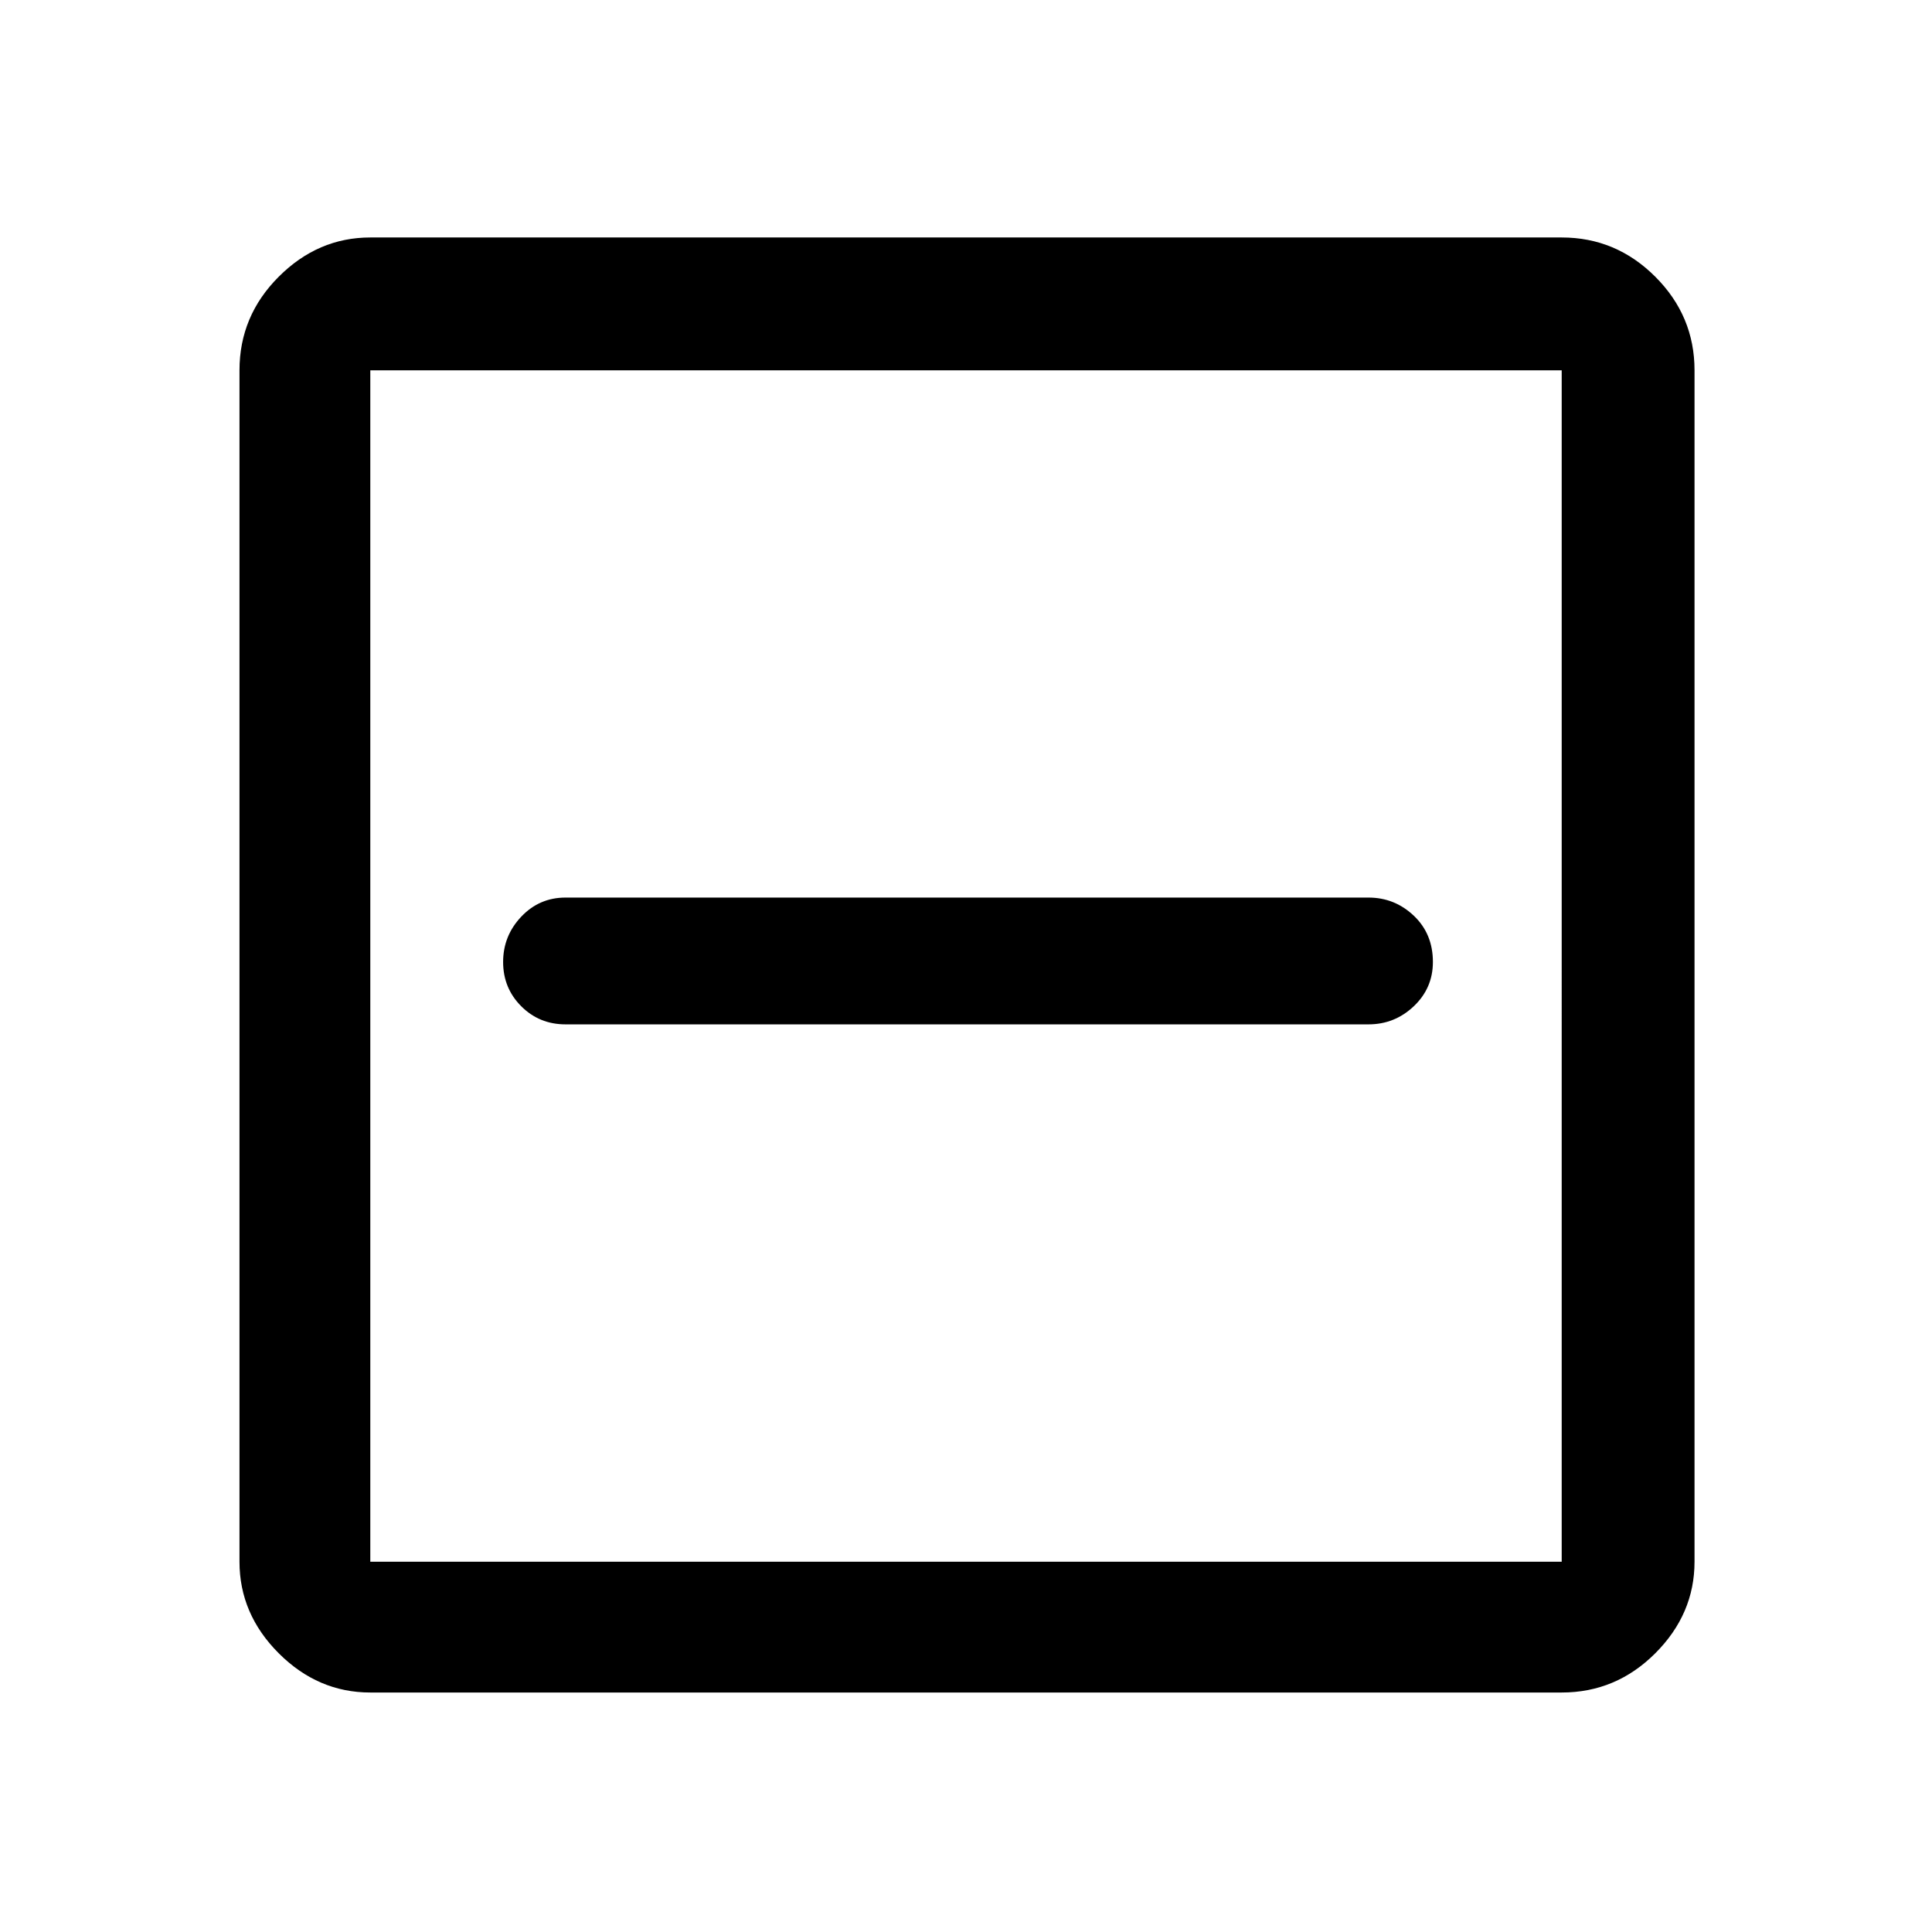 <svg xmlns="http://www.w3.org/2000/svg" height="48" width="48"><path d="M14.05 25.45H34q.65 0 1.125-.45t.475-1.1q0-.7-.475-1.15-.475-.45-1.125-.45H14.05q-.65 0-1.1.475-.45.475-.45 1.125t.45 1.1q.45.45 1.1.45ZM9.2 42.05q-1.3 0-2.275-.975Q5.95 40.1 5.95 38.8V9.2q0-1.35.975-2.325Q7.9 5.9 9.2 5.9h29.6q1.35 0 2.325.975.975.975.975 2.325v29.6q0 1.3-.975 2.275-.975.975-2.325.975Zm0-3.25h29.6V9.2H9.2v29.6Zm0 0V9.2v29.6Z"/></svg>